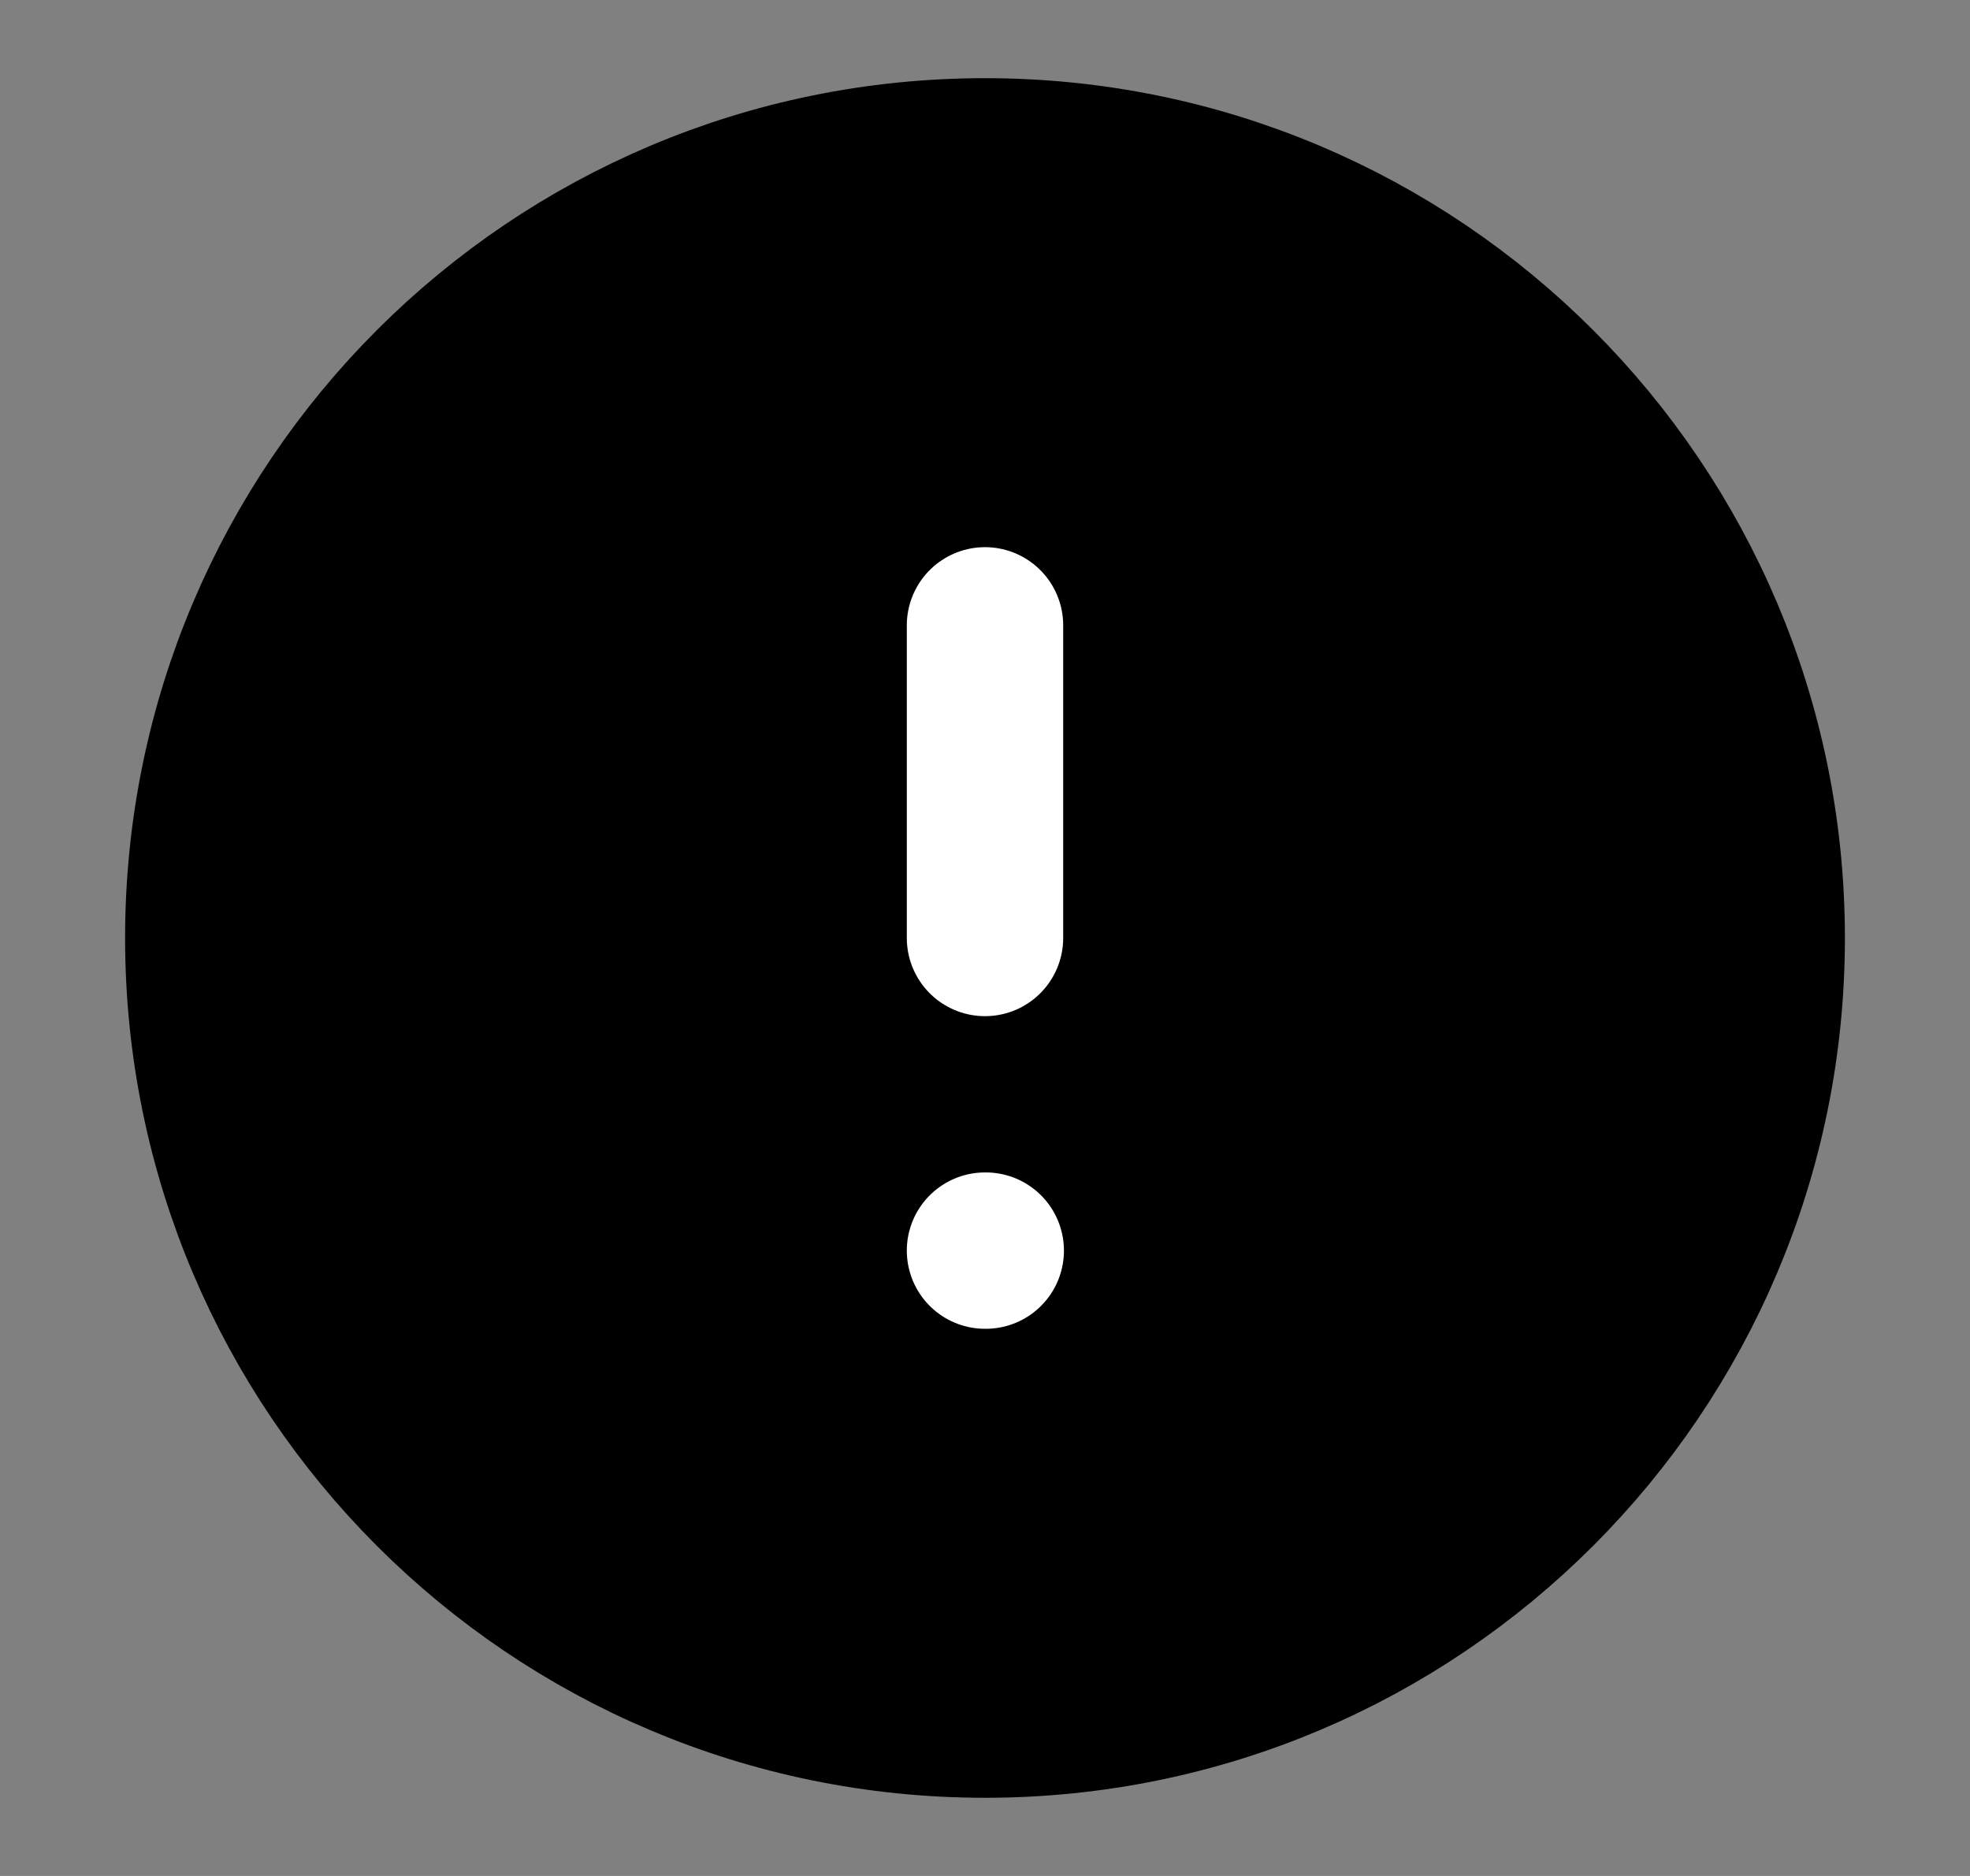 <svg width="21" height="20" viewBox="0 0 21 20" fill="none" xmlns="http://www.w3.org/2000/svg">
<rect x="0" y="0" width="21" height="20" fill="#808080" stroke="none"/>
<g id="icon">
<path id="Vector" d="M10.5 18.333C15.102 18.333 18.833 14.602 18.833 10C18.833 5.398 15.102 1.667 10.5 1.667C5.898 1.667 2.167 5.398 2.167 10C2.167 14.602 5.898 18.333 10.5 18.333Z" fill="#FA6767" stroke="#FA6767" style="fill:#FA6767;fill:color(display-p3 0.98 0.404 0.404);fill-opacity:1;stroke:#FA6767;stroke:color(display-p3 0.98 0.404 0.404);stroke-opacity:1;" stroke-width="1.667" stroke-linecap="round" stroke-linejoin="round"/>
<path id="Vector_2" d="M10.5 6.667V10" stroke="white" style="stroke:white;stroke-opacity:1;" stroke-width="1.667" stroke-linecap="round" stroke-linejoin="round"/>
<path id="Vector_3" d="M10.5 13.333H10.508" stroke="white" style="stroke:white;stroke-opacity:1;" stroke-width="1.667" stroke-linecap="round" stroke-linejoin="round"/>
</g>
</svg>
